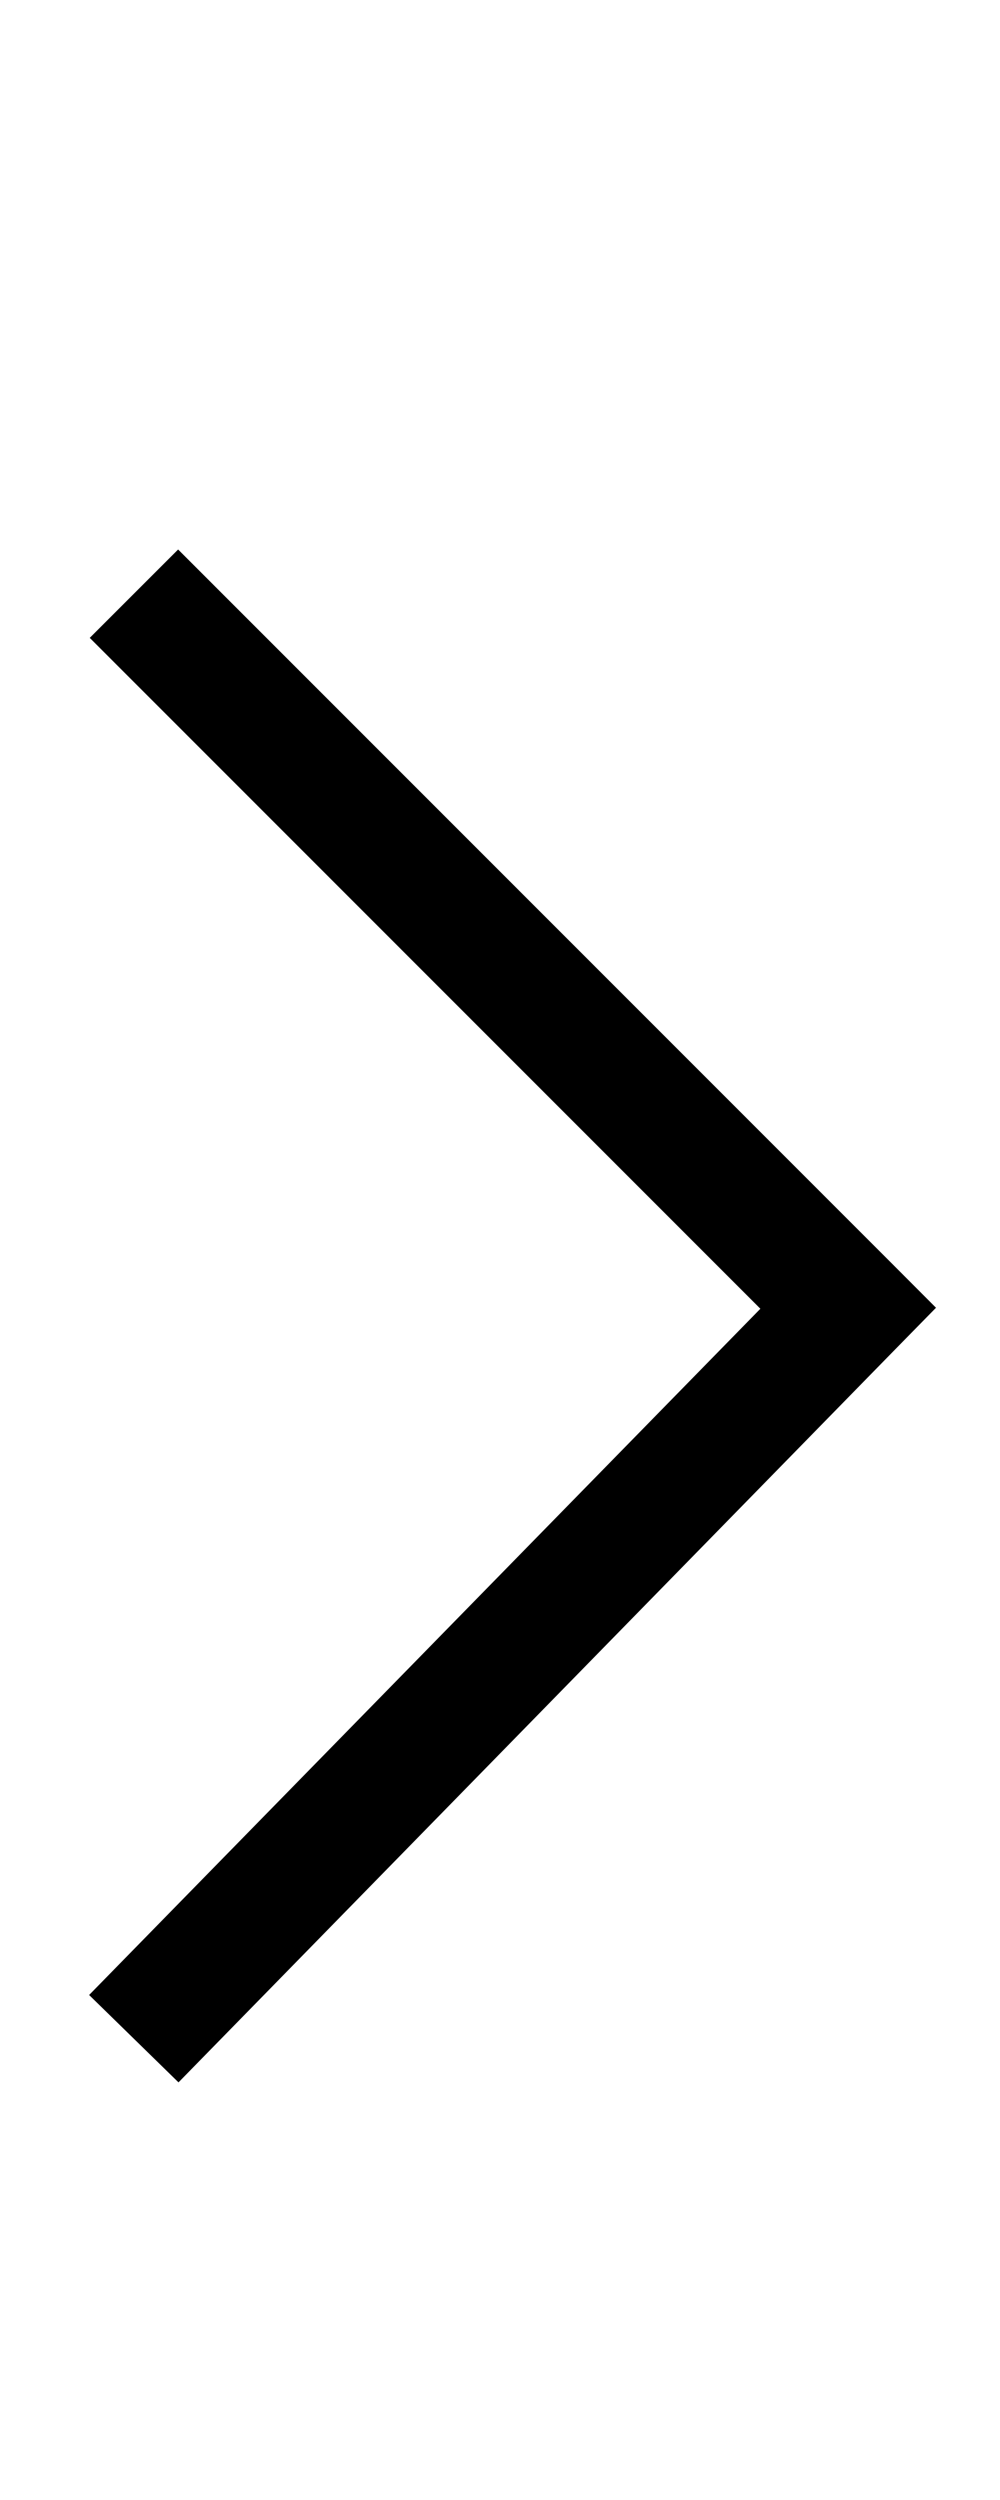 <svg width="8" height="20" viewBox="0 0 8 20" fill="none" xmlns="http://www.w3.org/2000/svg">
<path fill-rule="evenodd" clip-rule="evenodd" d="M6.083,10.47l-5.365,-5.367l0.707,-0.707l5.714,5.716l0.349,0.35l-0.346,0.353l-5.714,5.844l-0.715,-0.699z" fill="black"/>
</svg>
